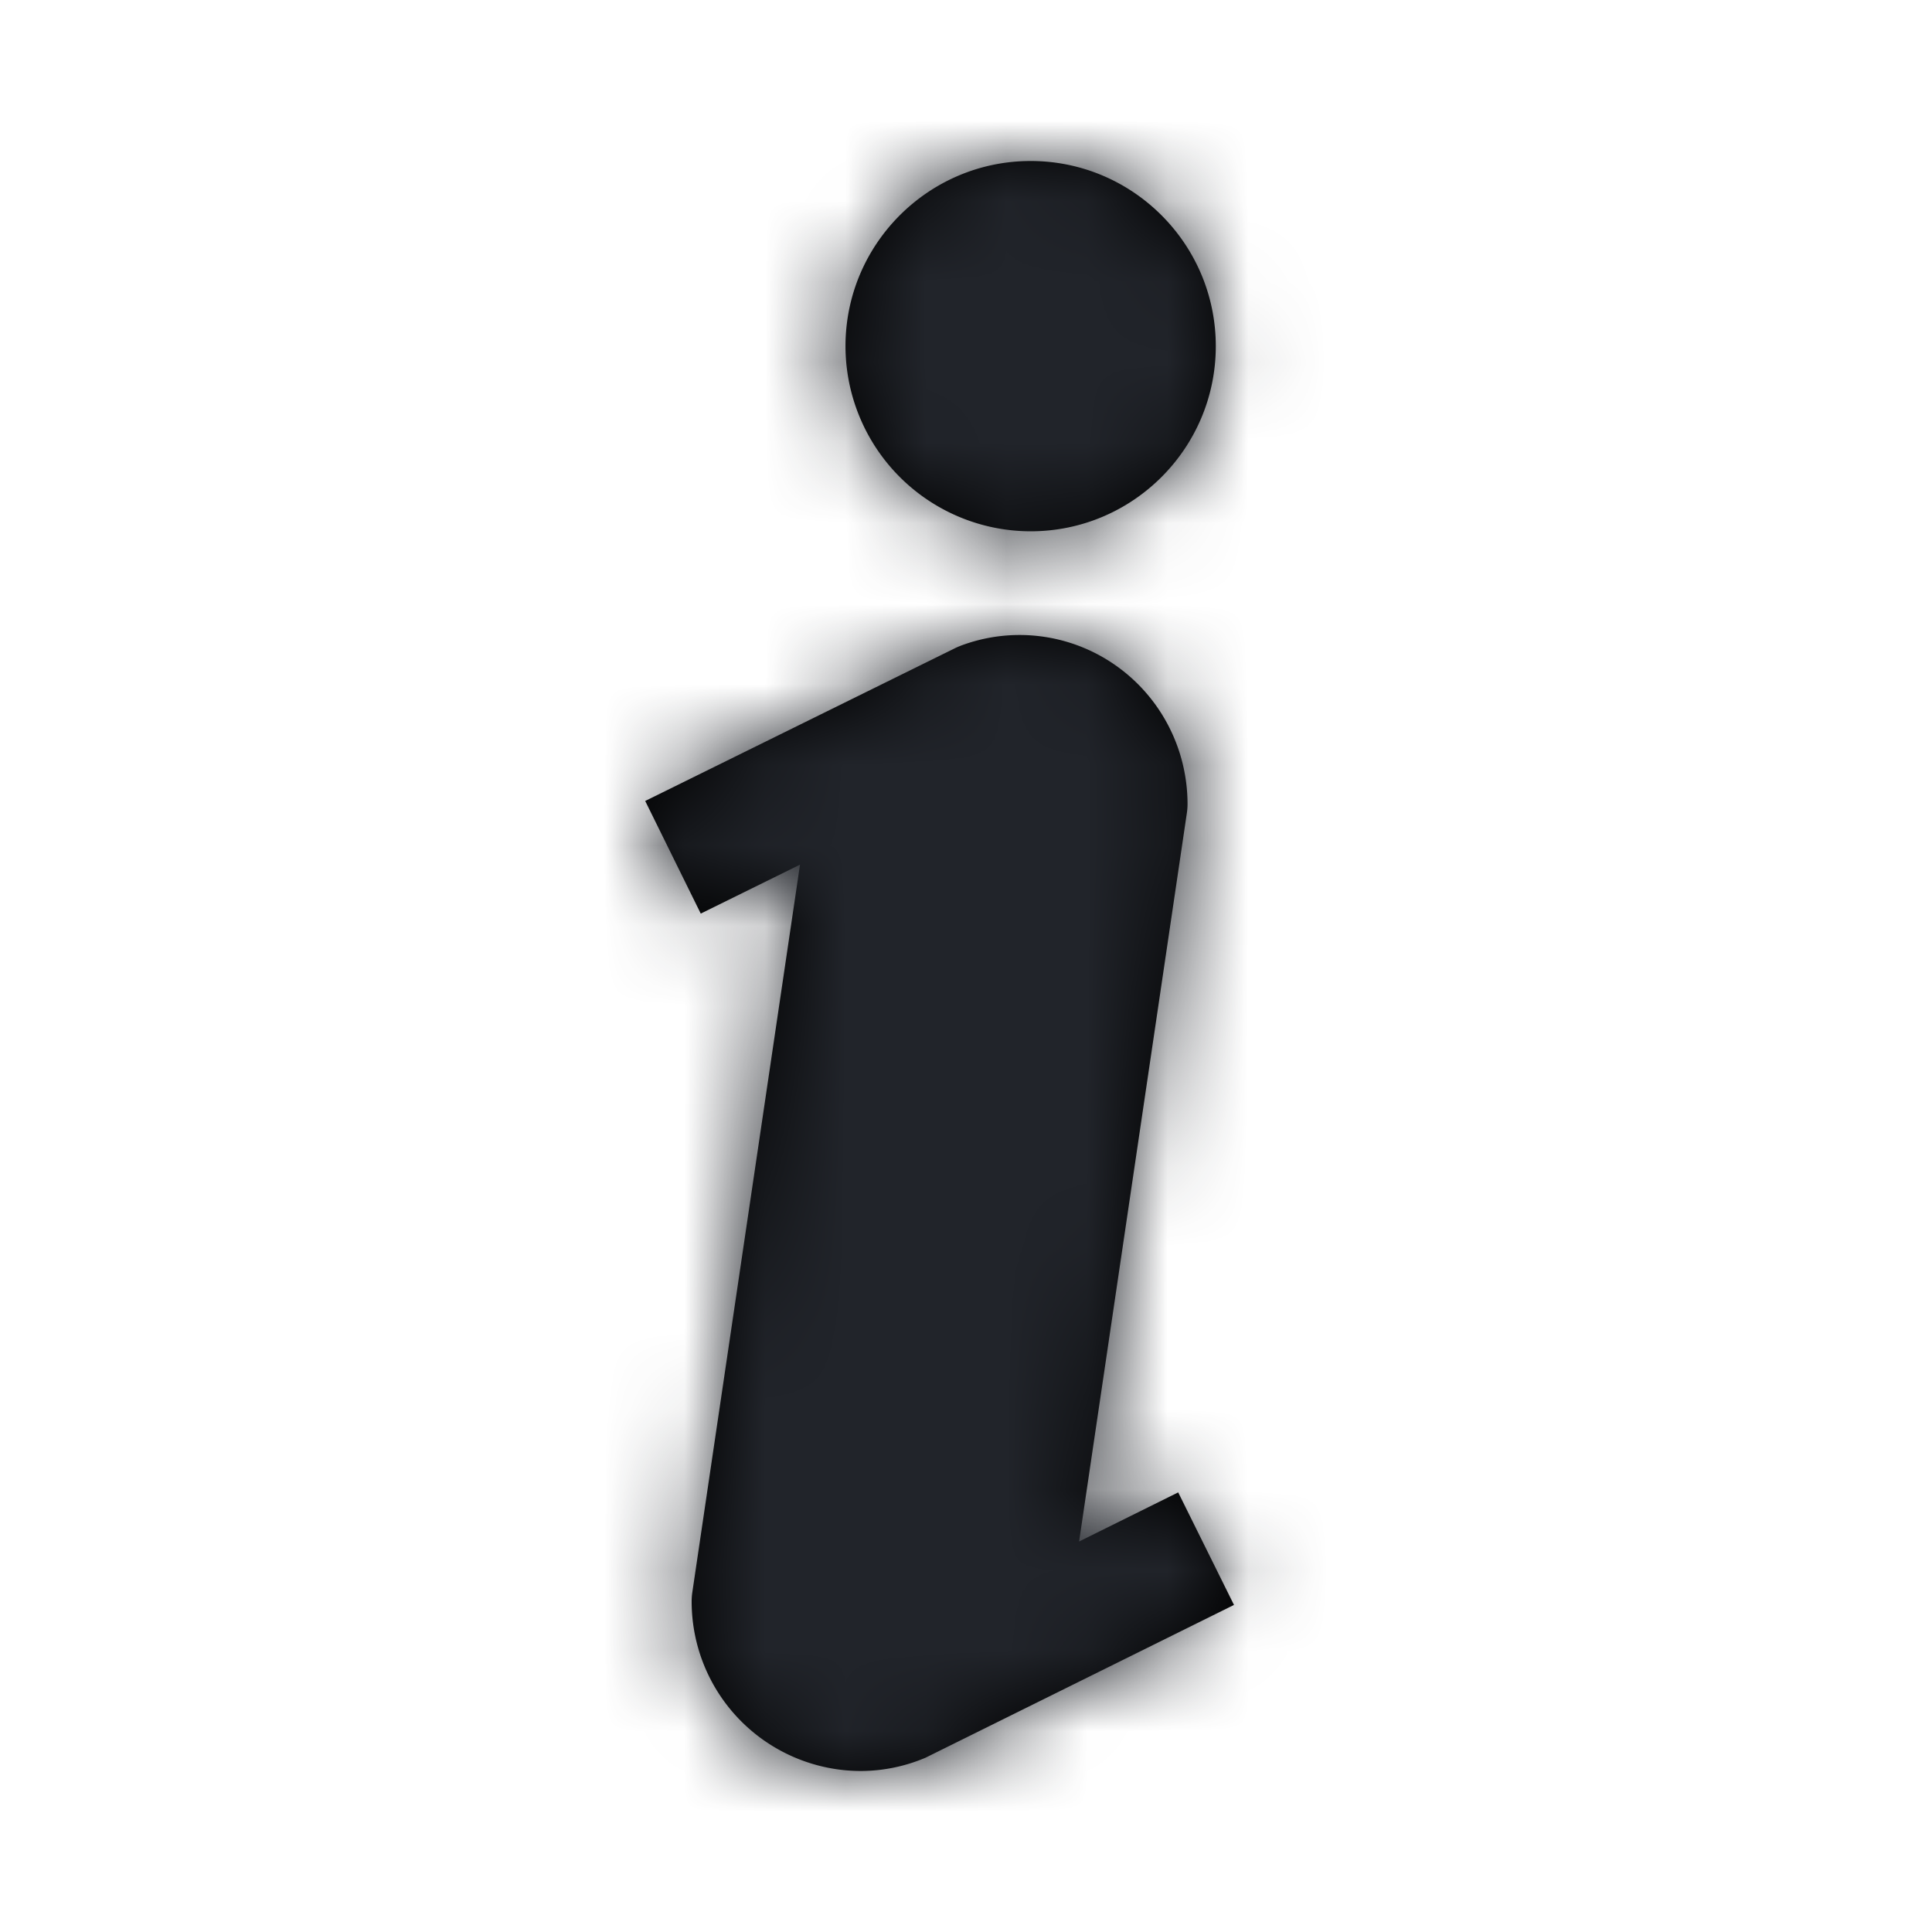 <svg xmlns="http://www.w3.org/2000/svg" xmlns:xlink="http://www.w3.org/1999/xlink" viewBox="0 0 24 24">
  <title>Info</title>
  <defs>
    <path d="M11.93 8.023a2.075 2.075 0 011.915.233c.568.392.907 1.04.907 1.734a.775.775 0 01-.009.114l-1.338 9.045 1.231-.61.693 1.398-3.832 1.898a2.072 2.072 0 01-.805.165 2.105 2.105 0 01-2.1-2.104.78.78 0 01.008-.114l1.338-9.041-1.233.608-.69-1.399 3.847-1.897a.777.777 0 01.069-.03zM12.803 2c1.269 0 2.3 1.032 2.3 2.3 0 1.269-1.031 2.3-2.3 2.3a2.303 2.303 0 01-2.3-2.3c0-1.268 1.032-2.3 2.3-2.3z" id="path-1"/>
  </defs>
  <g id="icon/info" stroke="none" stroke-width="1" fill="none" fill-rule="evenodd">
    <mask id="mask-2" fill="#fff">
      <use xlink:href="#path-1"/>
    </mask>
    <use id="Combined-Shape" fill="#000" fill-rule="nonzero" xlink:href="#path-1"/>
    <g id="Group" mask="url(#mask-2)" fill="#21242A">
      <g id="COLOR/-black">
        <path id="Color/Black" d="M0 0h24v24H0z"/>
      </g>
    </g>
  </g>
</svg>

